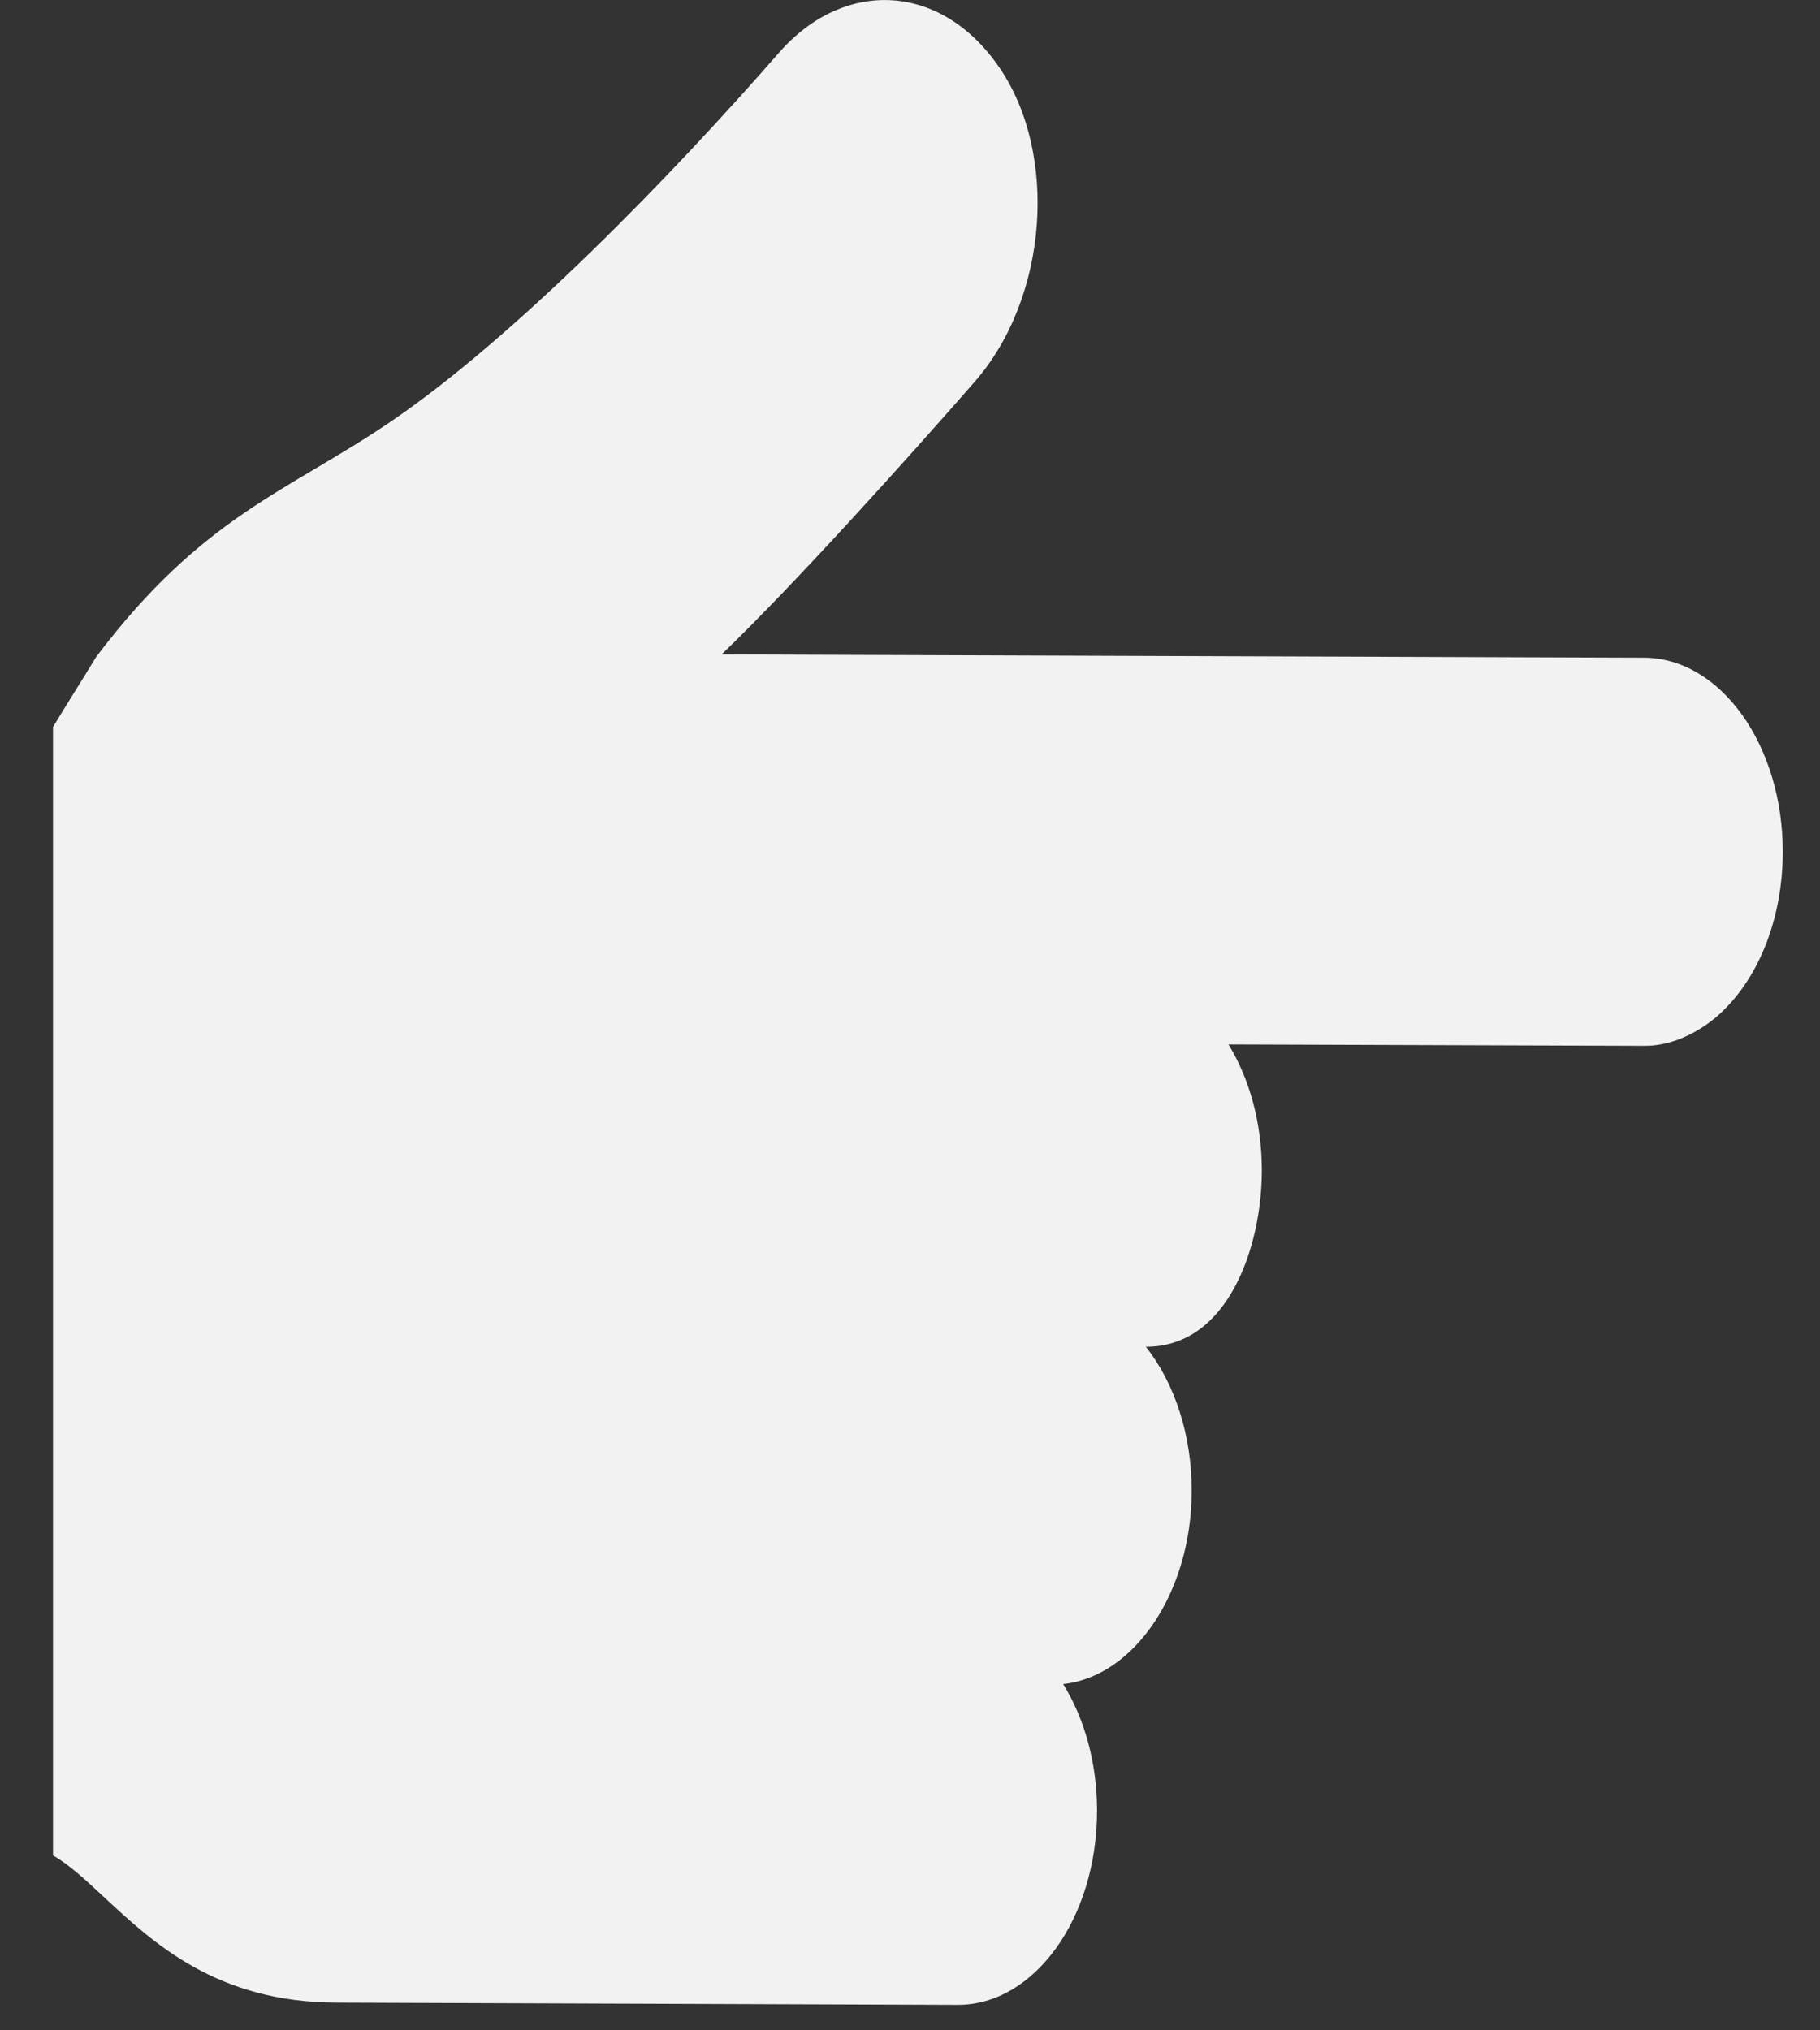 <svg width="26" height="29" viewBox="0 0 26 29" fill="none" xmlns="http://www.w3.org/2000/svg">
<rect x="0" y="0" width="26" height="29" fill="#333333" stroke="none"/>
<path d="M23.485 9.394L10.308 9.348C11.342 8.353 12.952 6.566 13.924 5.453C14.978 4.247 15.115 2.198 14.283 0.974C13.451 -0.252 12.061 -0.313 11.128 0.753C9.593 2.512 7.361 4.813 5.578 6.025C4.108 7.024 2.897 7.366 1.374 9.383C1.155 9.743 0.945 10.071 0.757 10.385L0.757 26.501C0.985 26.632 1.215 26.844 1.472 27.084C2.196 27.758 3.095 28.598 4.806 28.604L13.679 28.636C14.775 28.64 15.669 27.399 15.672 25.871C15.673 25.2 15.502 24.561 15.188 24.054C16.207 23.945 17.022 22.738 17.024 21.299C17.026 20.51 16.788 19.765 16.369 19.236C17.538 19.241 18.024 17.813 18.026 16.725C18.027 16.05 17.855 15.415 17.549 14.918L23.494 14.938C24.129 14.94 24.603 14.449 24.603 14.449C25.145 13.931 25.466 13.09 25.468 12.173C25.471 10.645 24.581 9.398 23.485 9.394Z" fill="#F2F2F2"/>
</svg>

